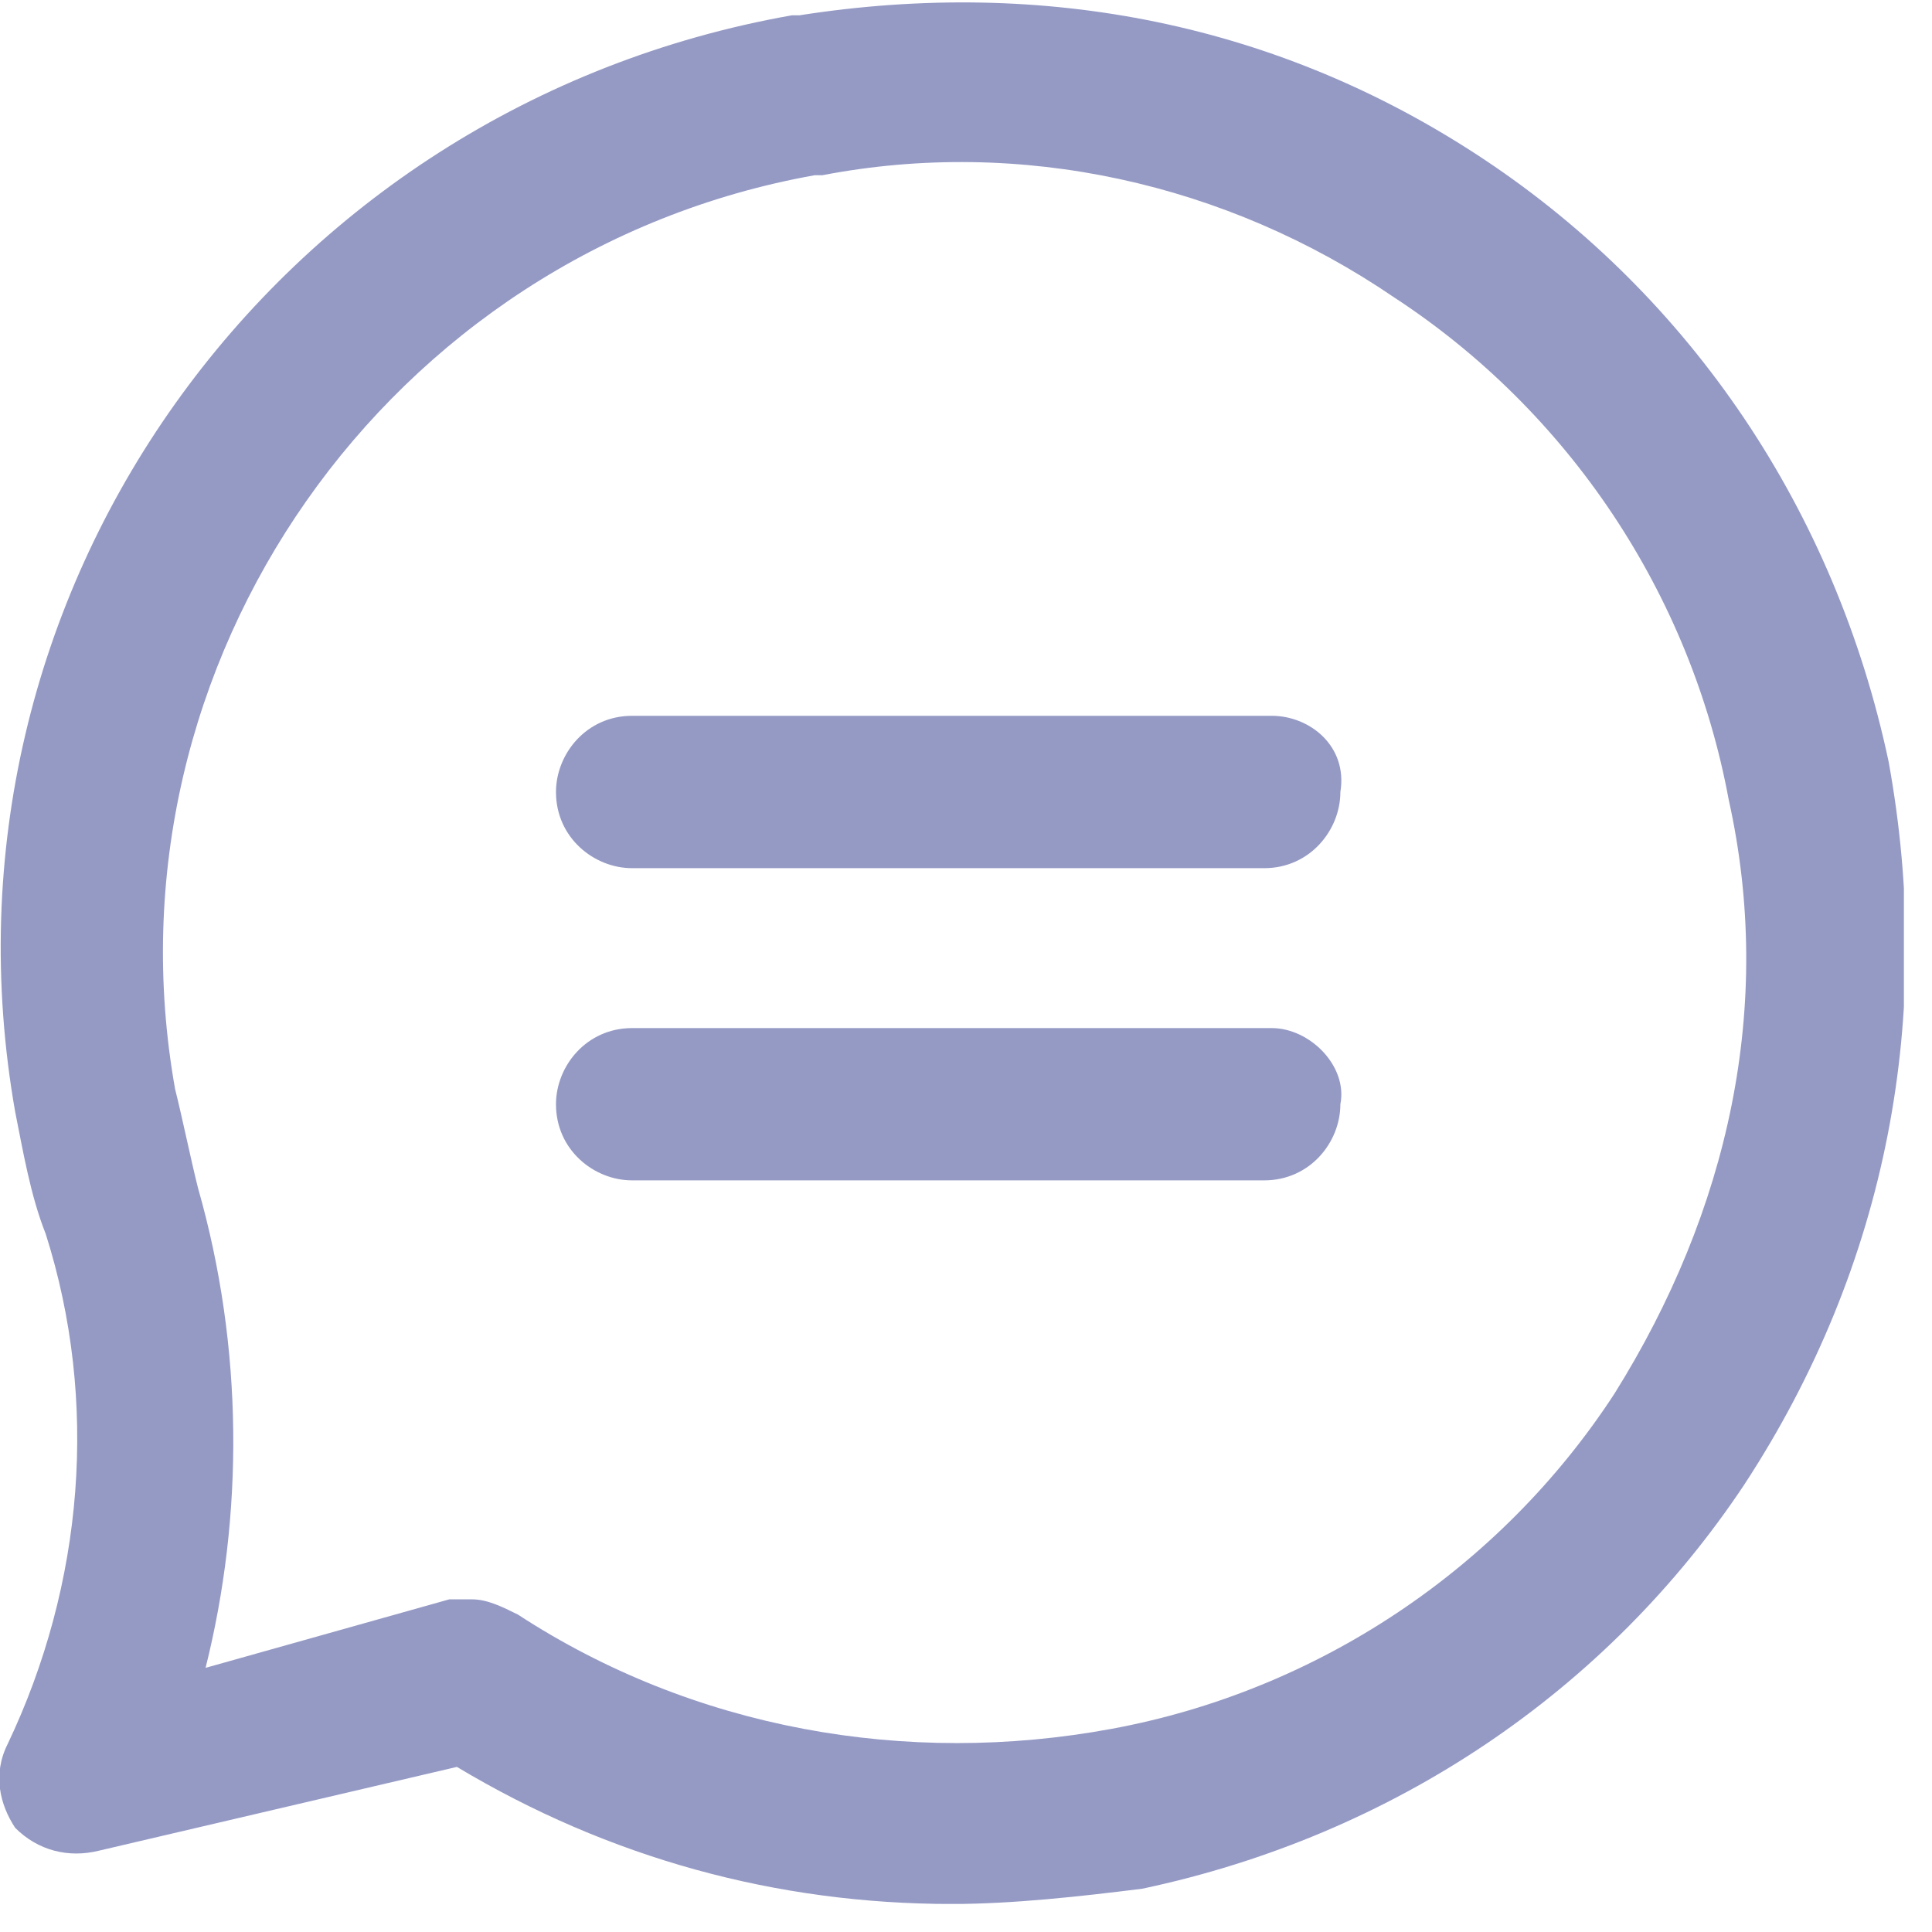 <svg width="22" height="22" viewBox="0 0 22 22" fill="none" xmlns="http://www.w3.org/2000/svg">
<g clip-path="url(#clip0)">
<path d="M21.506 8.673C20.899 5.811 19.252 3.383 16.91 1.822C14.569 0.261 11.88 -0.259 9.105 0.174C9.105 0.174 9.105 0.174 9.019 0.174C3.122 1.215 -0.867 6.765 0.173 12.662C0.26 13.095 0.347 13.616 0.52 14.049C1.127 15.957 0.954 18.038 0.087 19.86C-0.087 20.206 -0 20.553 0.173 20.814C0.433 21.074 0.78 21.16 1.127 21.074L5.203 20.12C6.937 21.16 8.845 21.681 10.84 21.681C11.534 21.681 12.314 21.594 13.008 21.507C15.87 20.9 18.298 19.253 19.859 16.911C21.506 14.396 22.027 11.534 21.506 8.673ZM18.384 15.87C17.084 17.865 15.002 19.253 12.661 19.686C10.32 20.12 7.891 19.686 5.897 18.385C5.723 18.299 5.55 18.212 5.377 18.212C5.29 18.212 5.203 18.212 5.116 18.212L2.341 18.992C2.775 17.258 2.775 15.35 2.255 13.529C2.168 13.182 2.081 12.749 1.994 12.402C1.127 7.545 4.423 2.862 9.279 1.995C9.279 1.995 9.279 1.995 9.366 1.995C11.62 1.562 13.962 2.082 15.87 3.383C17.864 4.684 19.252 6.765 19.685 9.106C20.206 11.448 19.685 13.789 18.384 15.87Z" fill="#959AC5"/>
<path d="M14.482 8.151H7.198C6.677 8.151 6.331 8.585 6.331 9.019C6.331 9.539 6.764 9.886 7.198 9.886H14.396C14.916 9.886 15.263 9.452 15.263 9.019C15.349 8.498 14.916 8.151 14.482 8.151Z" fill="#959AC5"/>
<path d="M14.482 11.707H7.198C6.677 11.707 6.331 12.141 6.331 12.574C6.331 13.095 6.764 13.441 7.198 13.441H14.396C14.916 13.441 15.263 13.008 15.263 12.574C15.349 12.141 14.916 11.707 14.482 11.707Z" fill="#959AC5"/>
</g>
<defs>
<clipPath id="clip0">
<rect width="21.68" height="21.68" fill="white"/>
</clipPath>
</defs>
</svg>
